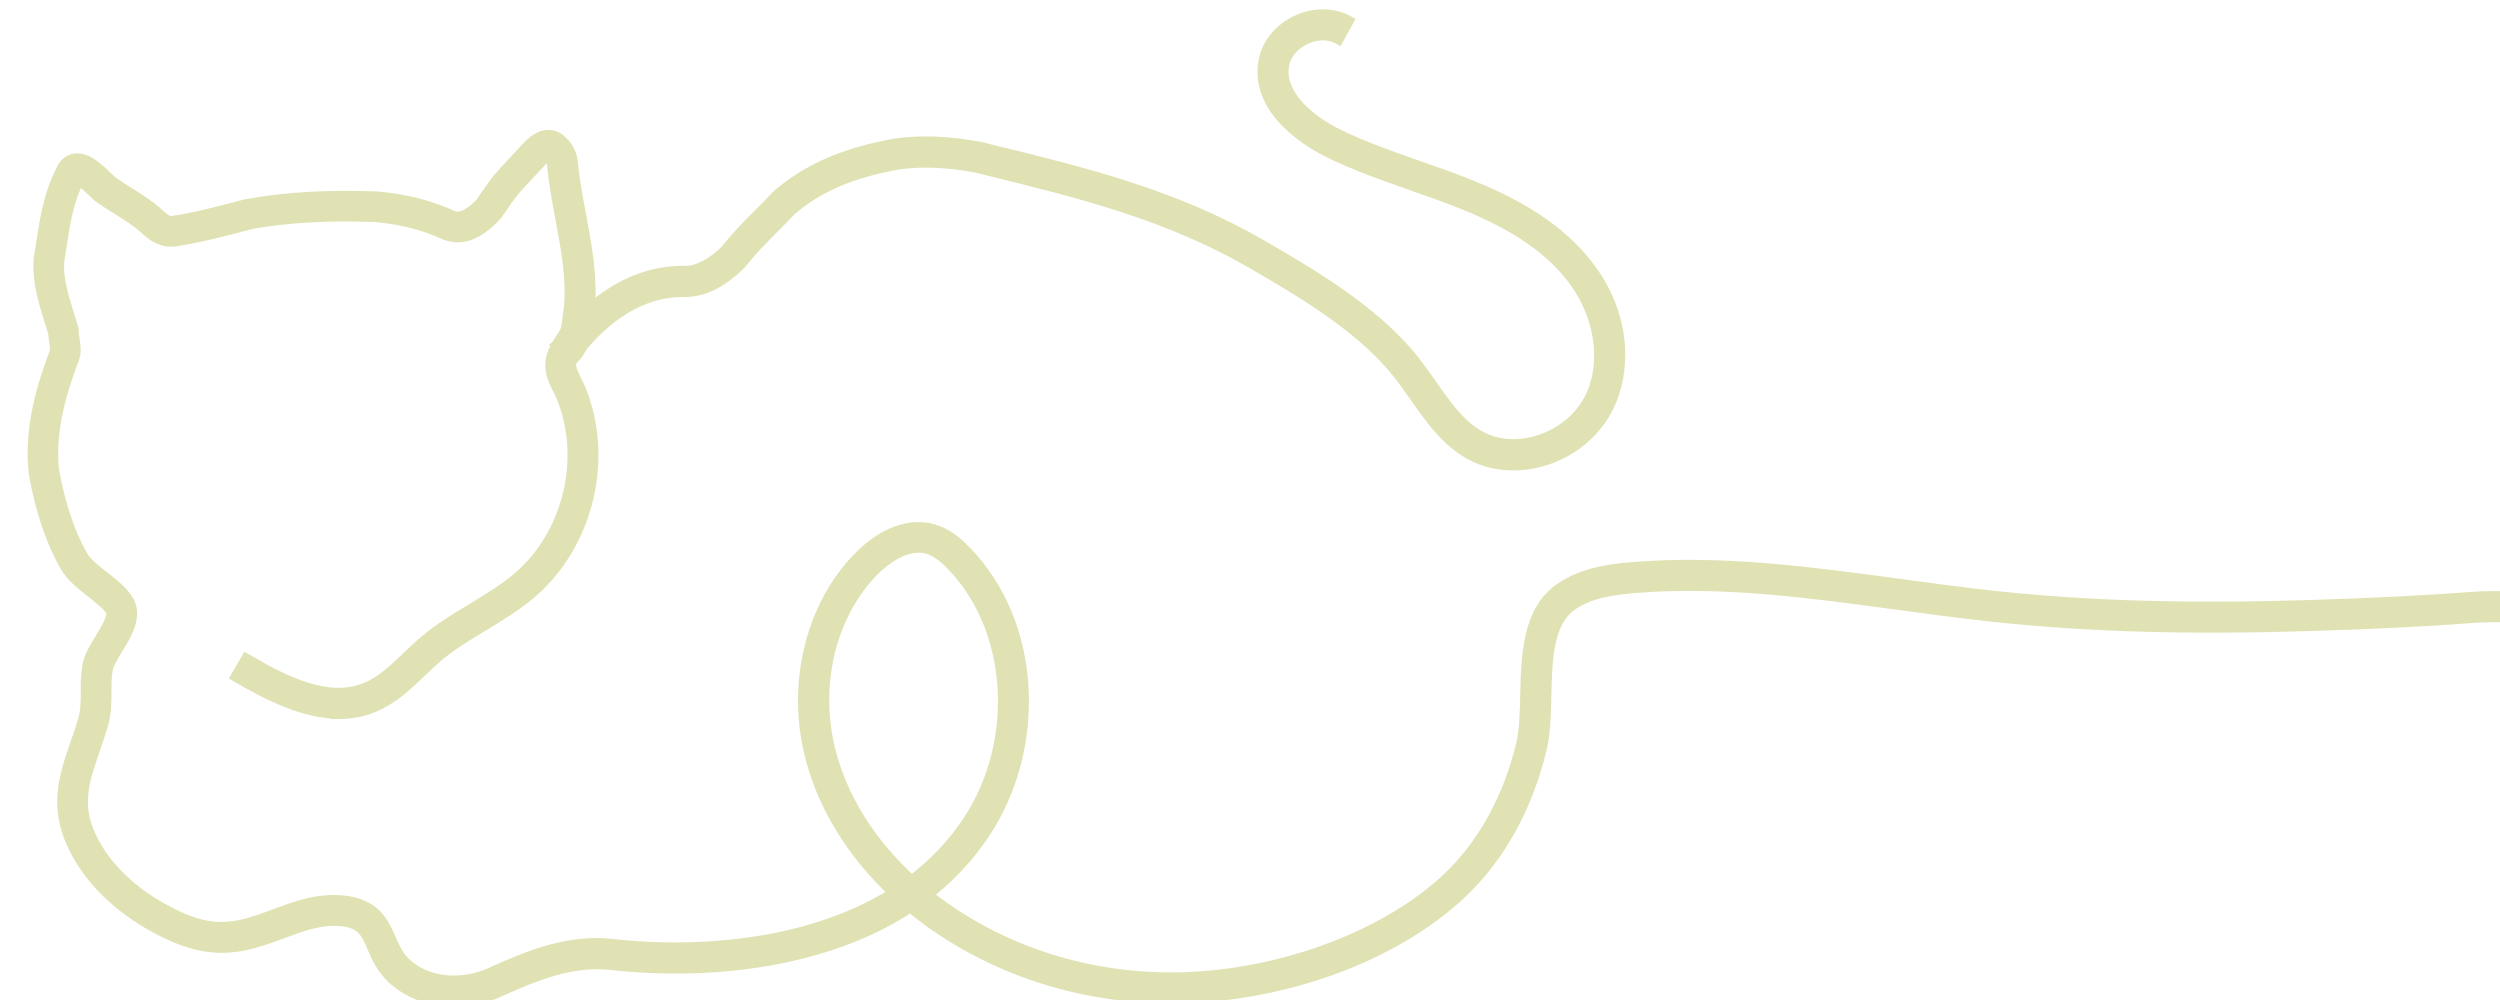 <svg width="355" height="142" viewBox="0 0 355 142" fill="none" xmlns="http://www.w3.org/2000/svg">
<g clip-path="url(#clip0_5192_3444)">
<path d="M214.899 66.025C220.023 66.025 225.05 63.289 227.748 58.883C230.756 53.992 231.338 45.744 225.904 38.291C222.333 33.4 216.937 29.596 208.902 26.355C206.418 25.346 203.876 24.453 201.411 23.599C197.626 22.279 193.725 20.901 190.096 19.154C185.865 17.097 181.576 13.429 182.274 9.276C182.527 7.743 183.652 6.365 185.282 5.569C186.913 4.773 188.698 4.754 190.057 5.491L191.435 2.988C189.261 1.804 186.505 1.804 184.04 2.988C181.576 4.191 179.868 6.365 179.46 8.791C178.276 15.952 186.35 20.494 188.854 21.697C192.619 23.521 196.617 24.919 200.479 26.277C202.925 27.131 205.428 28.005 207.854 28.994C215.365 32.022 220.372 35.516 223.614 39.96C227.573 45.394 228.291 52.556 225.322 57.369C222.973 61.212 218.199 63.56 213.715 63.075C208.805 62.551 206.107 58.67 203.235 54.575C202.206 53.099 201.139 51.586 199.974 50.227C194.598 43.997 187.068 39.397 179.169 34.836C166.845 27.713 154.307 24.628 141.032 21.367L139.266 20.94C134.763 20.086 130.804 19.931 127.213 20.436H127.174C119.974 21.716 114.656 24.026 110.406 27.713L110.309 27.811C109.474 28.703 108.64 29.557 107.805 30.372C106.155 32.022 104.603 33.594 103.205 35.38C101.4 37.282 99.285 38.446 97.538 38.524C91.172 38.349 85.33 41.435 80.148 47.684L82.342 49.509C86.941 43.958 92.026 41.241 97.499 41.396H97.538H97.577C101.206 41.28 104.195 38.485 105.321 37.301L105.398 37.204C106.699 35.535 108.213 34.021 109.804 32.41C110.619 31.595 111.473 30.741 112.308 29.848C116.131 26.53 120.983 24.453 127.621 23.288C130.901 22.823 134.511 22.978 138.683 23.754L140.333 24.162C153.395 27.384 165.758 30.431 177.733 37.34C185.399 41.765 192.716 46.229 197.801 52.129C198.868 53.371 199.839 54.769 200.887 56.244C203.856 60.494 207.194 65.307 213.405 65.948C213.91 66.006 214.395 66.025 214.899 66.025Z" fill="#E0E2B4" stroke="#E0E2B4" stroke-width="1.553"/>
<path d="M55.791 138.961C54.239 137.564 53.521 135.934 52.9 134.497C51.968 132.343 51.386 131.043 48.513 130.752C45.563 130.46 42.904 131.45 40.09 132.498C36.597 133.799 32.987 135.138 28.523 134.226C26.679 133.838 24.816 133.139 22.642 132.013C18.644 129.936 13.287 126.171 10.376 120.077C7.698 114.449 9.192 110.101 10.784 105.502C11.133 104.492 11.482 103.464 11.812 102.377C12.239 100.979 12.239 99.621 12.239 98.185C12.239 96.962 12.239 95.72 12.511 94.381C12.744 93.158 13.501 91.935 14.297 90.635C15.054 89.393 16.102 87.665 15.849 86.889C15.617 86.191 14.2 85.065 13.074 84.172C11.618 83.027 10.124 81.843 9.328 80.446C7.271 76.874 5.757 72.391 4.845 67.151V67.054C4.146 60.746 6.068 54.633 7.814 50.014L7.853 49.917C7.931 49.742 7.834 49.024 7.776 48.616C7.717 48.228 7.659 47.782 7.62 47.316C7.446 46.695 7.252 46.093 7.057 45.472C6.184 42.658 5.291 39.766 5.563 36.738V36.641C5.699 35.923 5.815 35.205 5.912 34.507C6.456 30.974 6.96 27.636 8.727 24.181C9.173 23.056 9.969 22.726 10.434 22.609C12.181 22.202 13.947 23.91 15.364 25.288C15.5 25.424 15.617 25.54 15.733 25.656C16.509 26.239 17.363 26.763 18.237 27.326C19.77 28.276 21.342 29.266 22.797 30.644C23.36 31.168 23.884 31.459 24.331 31.459C27.456 31.013 30.347 30.256 33.394 29.46C33.977 29.305 34.559 29.15 35.16 29.014H35.277C40.731 28.024 46.708 27.694 53.559 27.966H53.637C57.635 28.335 61.167 29.247 64.409 30.741C65.69 31.168 67.203 29.965 68.271 28.839C68.504 28.509 68.717 28.199 68.931 27.888C69.804 26.607 70.58 25.501 71.629 24.375L74.113 21.716C74.113 21.716 74.268 21.542 74.365 21.425C75.161 20.533 76.364 19.194 77.936 19.232C78.499 19.232 79.295 19.446 80.013 20.3C80.595 20.882 81.255 21.988 81.313 23.289C81.546 25.695 82.012 28.179 82.458 30.567C83.273 34.934 84.108 39.436 83.681 44.017V44.114C83.603 44.482 83.564 44.87 83.506 45.297C83.254 47.335 82.924 50.15 80.517 51.605L79.042 49.16C80.246 48.422 80.459 46.656 80.673 44.968C80.731 44.541 80.77 44.114 80.847 43.706C81.216 39.533 80.459 35.438 79.644 31.091C79.178 28.626 78.713 26.064 78.46 23.521V23.424C78.441 22.978 78.169 22.493 77.975 22.299L77.839 22.143C77.839 22.143 77.8 22.105 77.8 22.085C77.431 22.241 76.752 22.997 76.481 23.289C76.364 23.405 76.267 23.521 76.17 23.619L73.686 26.277C72.774 27.248 72.094 28.218 71.26 29.46C71.027 29.79 70.794 30.14 70.522 30.508L70.386 30.664C67.96 33.264 65.593 34.157 63.361 33.342L63.244 33.303C60.236 31.925 57.092 31.11 53.365 30.761C46.767 30.508 41.022 30.819 35.782 31.731C35.199 31.886 34.636 32.022 34.074 32.178C30.91 32.993 27.921 33.769 24.602 34.254H24.447C23.205 34.312 21.982 33.769 20.818 32.682C19.556 31.498 18.101 30.586 16.684 29.713C15.752 29.13 14.801 28.529 13.909 27.869L13.792 27.772C13.656 27.636 13.501 27.481 13.326 27.326C12.88 26.898 11.832 25.889 11.191 25.52C9.678 28.529 9.212 31.498 8.688 34.914C8.591 35.613 8.474 36.312 8.358 37.03C8.144 39.475 8.921 41.979 9.736 44.618C9.949 45.317 10.163 45.996 10.357 46.695L10.396 46.87V47.044C10.396 47.413 10.473 47.782 10.531 48.189C10.667 49.101 10.823 50.111 10.415 51.062C8.785 55.37 6.999 61.018 7.601 66.705C8.474 71.596 9.852 75.749 11.735 79.029C12.259 79.941 13.54 80.95 14.782 81.921C16.432 83.221 18.004 84.463 18.508 85.958C19.188 87.995 17.868 90.189 16.684 92.11C16.063 93.139 15.422 94.187 15.267 94.905C15.054 95.972 15.054 97.04 15.054 98.185C15.054 99.757 15.054 101.387 14.491 103.192C14.142 104.318 13.773 105.385 13.423 106.433C11.909 110.819 10.726 114.274 12.899 118.854C15.461 124.23 20.294 127.607 23.904 129.49C25.845 130.499 27.475 131.12 29.047 131.45C32.696 132.207 35.782 131.062 39.042 129.839C42.05 128.733 45.136 127.569 48.746 127.937C53.288 128.384 54.452 131.043 55.481 133.372C56.044 134.653 56.568 135.875 57.674 136.865C61.129 139.97 66.175 139.757 69.649 138.185C75.238 135.642 80.77 133.411 87 134.109C96.801 135.196 106.757 134.459 115.045 132.052C119.528 130.752 123.526 128.985 127 126.792C120.983 121.164 116.791 114.352 115.025 107.151C112.483 96.884 115.258 85.841 122.07 79.009C125.447 75.613 129.29 74.235 132.59 75.225C134.589 75.826 136.102 77.204 137.209 78.35C142.003 83.299 144.875 90.169 145.282 97.719C145.671 105.055 143.749 112.333 139.848 118.233C137.636 121.591 134.899 124.522 131.658 127.045C132.337 127.588 133.017 128.112 133.735 128.617C144.196 136.108 157.335 139.699 170.707 138.69C184.118 137.68 197.471 132.324 205.545 124.716C210.572 119.98 214.22 113.381 216.064 105.657C216.53 103.716 216.588 101.271 216.646 98.689C216.782 93.08 216.918 86.695 221.654 83.493C224.72 81.416 228.408 80.853 231.959 80.582C244.614 79.553 257.384 81.3 269.728 82.969C274.192 83.57 278.83 84.211 283.372 84.696C296.647 86.113 310.834 86.52 328.03 85.977C337.326 85.686 344.469 85.317 351.203 84.812C352.639 84.696 354.231 84.715 355.919 84.715C360.17 84.715 364.983 84.715 367.817 82.794L369.427 85.162C365.856 87.588 360.577 87.568 355.919 87.568C354.289 87.568 352.756 87.568 351.436 87.665C344.643 88.189 337.462 88.539 328.127 88.83C310.795 89.373 296.492 88.966 283.081 87.53C278.5 87.044 273.862 86.404 269.359 85.802C257.171 84.153 244.555 82.425 232.212 83.434C229.068 83.687 225.807 84.153 223.284 85.861C219.771 88.248 219.635 93.604 219.519 98.767C219.461 101.504 219.402 104.085 218.859 106.336C216.879 114.604 212.959 121.688 207.525 126.812C198.868 134.963 185.186 140.475 170.94 141.543C156.889 142.591 143.089 138.825 132.085 130.946C131.115 130.247 130.183 129.529 129.271 128.772C125.409 131.334 120.945 133.352 115.879 134.808C107.242 137.331 96.879 138.088 86.728 136.962C81.236 136.361 76.092 138.437 70.872 140.805C68.834 141.737 66.66 142.183 64.544 142.183C61.264 142.183 58.12 141.096 55.791 139V138.961ZM124.108 80.97C117.995 87.103 115.53 97.098 117.82 106.414C119.508 113.265 123.565 119.747 129.445 125.084C132.648 122.678 135.326 119.864 137.48 116.603C144.972 105.269 143.943 89.315 135.171 80.271C134.317 79.378 133.152 78.311 131.774 77.903C131.328 77.767 130.882 77.709 130.435 77.709C127.602 77.709 124.943 80.135 124.108 80.97Z" fill="#E0E2B4" stroke="#E0E2B4" stroke-width="1.553"/>
<path d="M48.106 101.329C49.775 101.329 51.425 101.038 53.036 100.378C55.733 99.271 57.791 97.292 59.79 95.39C60.605 94.614 61.381 93.876 62.196 93.177C64.118 91.566 66.272 90.266 68.543 88.888C70.93 87.452 73.395 85.957 75.588 84.055C83.565 77.127 86.418 64.997 82.381 55.234C82.206 54.827 82.012 54.439 81.818 54.05C81.41 53.216 81.003 52.44 81.042 51.76C81.08 51.1 81.779 50.052 82.342 49.198C82.614 48.791 82.885 48.383 83.099 48.014L80.615 46.598C80.44 46.889 80.207 47.238 79.974 47.607C79.178 48.791 78.286 50.149 78.208 51.605C78.13 53.041 78.751 54.264 79.295 55.331C79.469 55.681 79.644 56.011 79.761 56.321C83.332 64.977 80.789 75.729 73.725 81.882C71.726 83.609 69.474 84.968 67.087 86.423C64.816 87.782 62.468 89.199 60.372 90.965C59.479 91.702 58.645 92.517 57.829 93.294C55.947 95.099 54.161 96.807 51.968 97.699C46.553 99.931 40.362 96.748 34.986 93.604L33.55 96.069C38.305 98.844 43.293 101.29 48.125 101.29L48.106 101.329Z" fill="#E0E2B4" stroke="#E0E2B4" stroke-width="1.553"/>
</g>
<defs>
<clipPath id="clip0_5192_3444">
<rect width="355" height="142" fill="white"/>
</clipPath>
</defs>
</svg>
